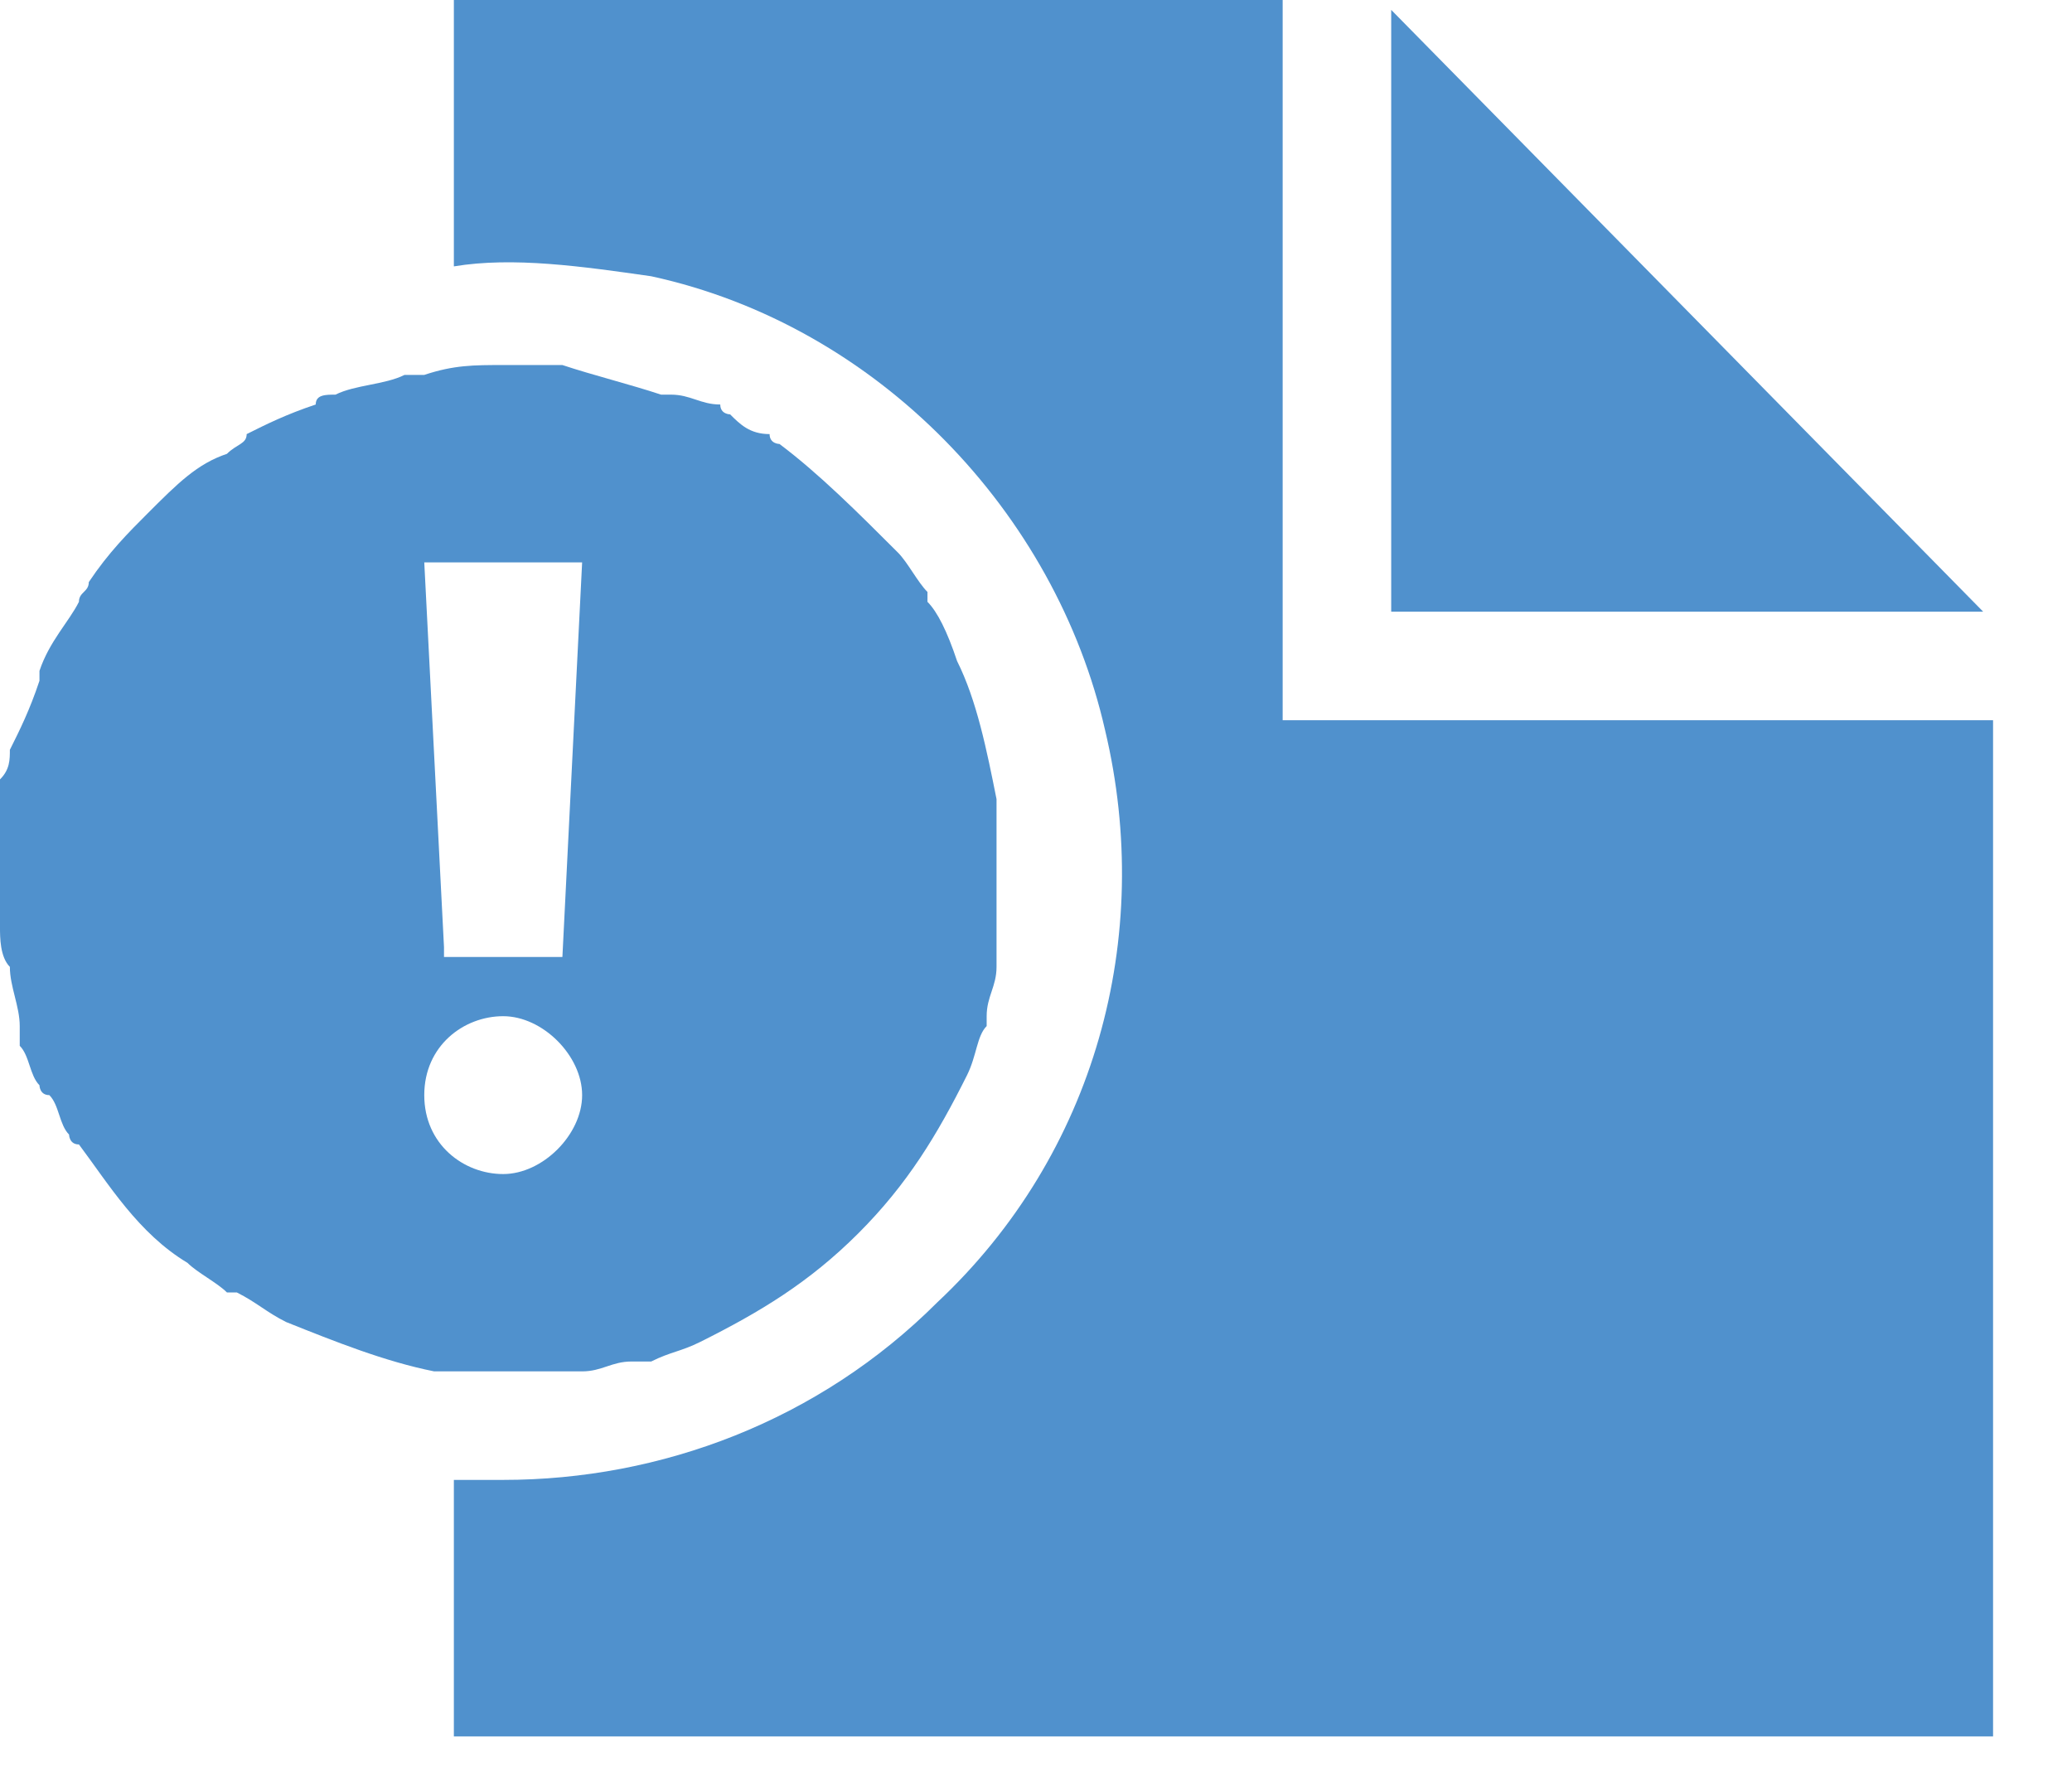 <svg width="21" height="18" fill="none" xmlns="http://www.w3.org/2000/svg"><path d="M14.1.1v6.1h6l-6-6.1zM5.4 13.9h.5c.2 0 .3-.1.5-.1h.2c.2-.1.3-.1.5-.2.6-.3 1.1-.6 1.6-1.1.5-.5.8-1 1.1-1.6.1-.2.1-.4.2-.5v-.1c0-.2.1-.3.1-.5V8.1c-.1-.5-.2-1-.4-1.4-.1-.3-.2-.5-.3-.6V6c-.1-.1-.2-.3-.3-.4-.4-.4-.8-.8-1.2-1.1 0 0-.1 0-.1-.1-.2 0-.3-.1-.4-.2 0 0-.1 0-.1-.1-.2 0-.3-.1-.5-.1h-.1c-.3-.1-.7-.2-1-.3h-.6c-.3 0-.5 0-.8.1h-.2c-.2.1-.5.1-.7.2-.1 0-.2 0-.2.1-.3.1-.5.2-.7.3 0 .1-.1.1-.2.2-.3.1-.5.3-.8.6-.2.2-.4.4-.6.7 0 .1-.1.1-.1.2-.1.2-.3.4-.4.7v.1c-.1.3-.2.5-.3.7 0 .1 0 .2-.1.3v1.5c0 .1 0 .3.1.4 0 .2.1.4.1.6v.2c.1.1.1.3.2.4 0 0 0 .1.1.1.1.1.1.3.2.4 0 0 0 .1.1.1.3.4.6.9 1.1 1.2.1.1.3.2.4.3h.1c.2.1.3.2.5.3.5.2 1 .4 1.5.5h1zm.5-8.2l-.2 4H4.5v-.1l-.2-3.9h1.6zm-1.6 5.4c0-.5.4-.8.8-.8s.8.4.8.8-.4.8-.8.8-.8-.3-.8-.8z" fill="#5091CD"/><path d="M13 7.3V0H4.6v2.7c.6-.1 1.3 0 2 .1 2.3.5 4.1 2.4 4.6 4.6.5 2.1-.1 4.3-1.7 5.8C8.3 14.4 6.7 15 5.1 15h-.5v2.6h15.6V7.3H13z" fill="#5091CD"/></svg>